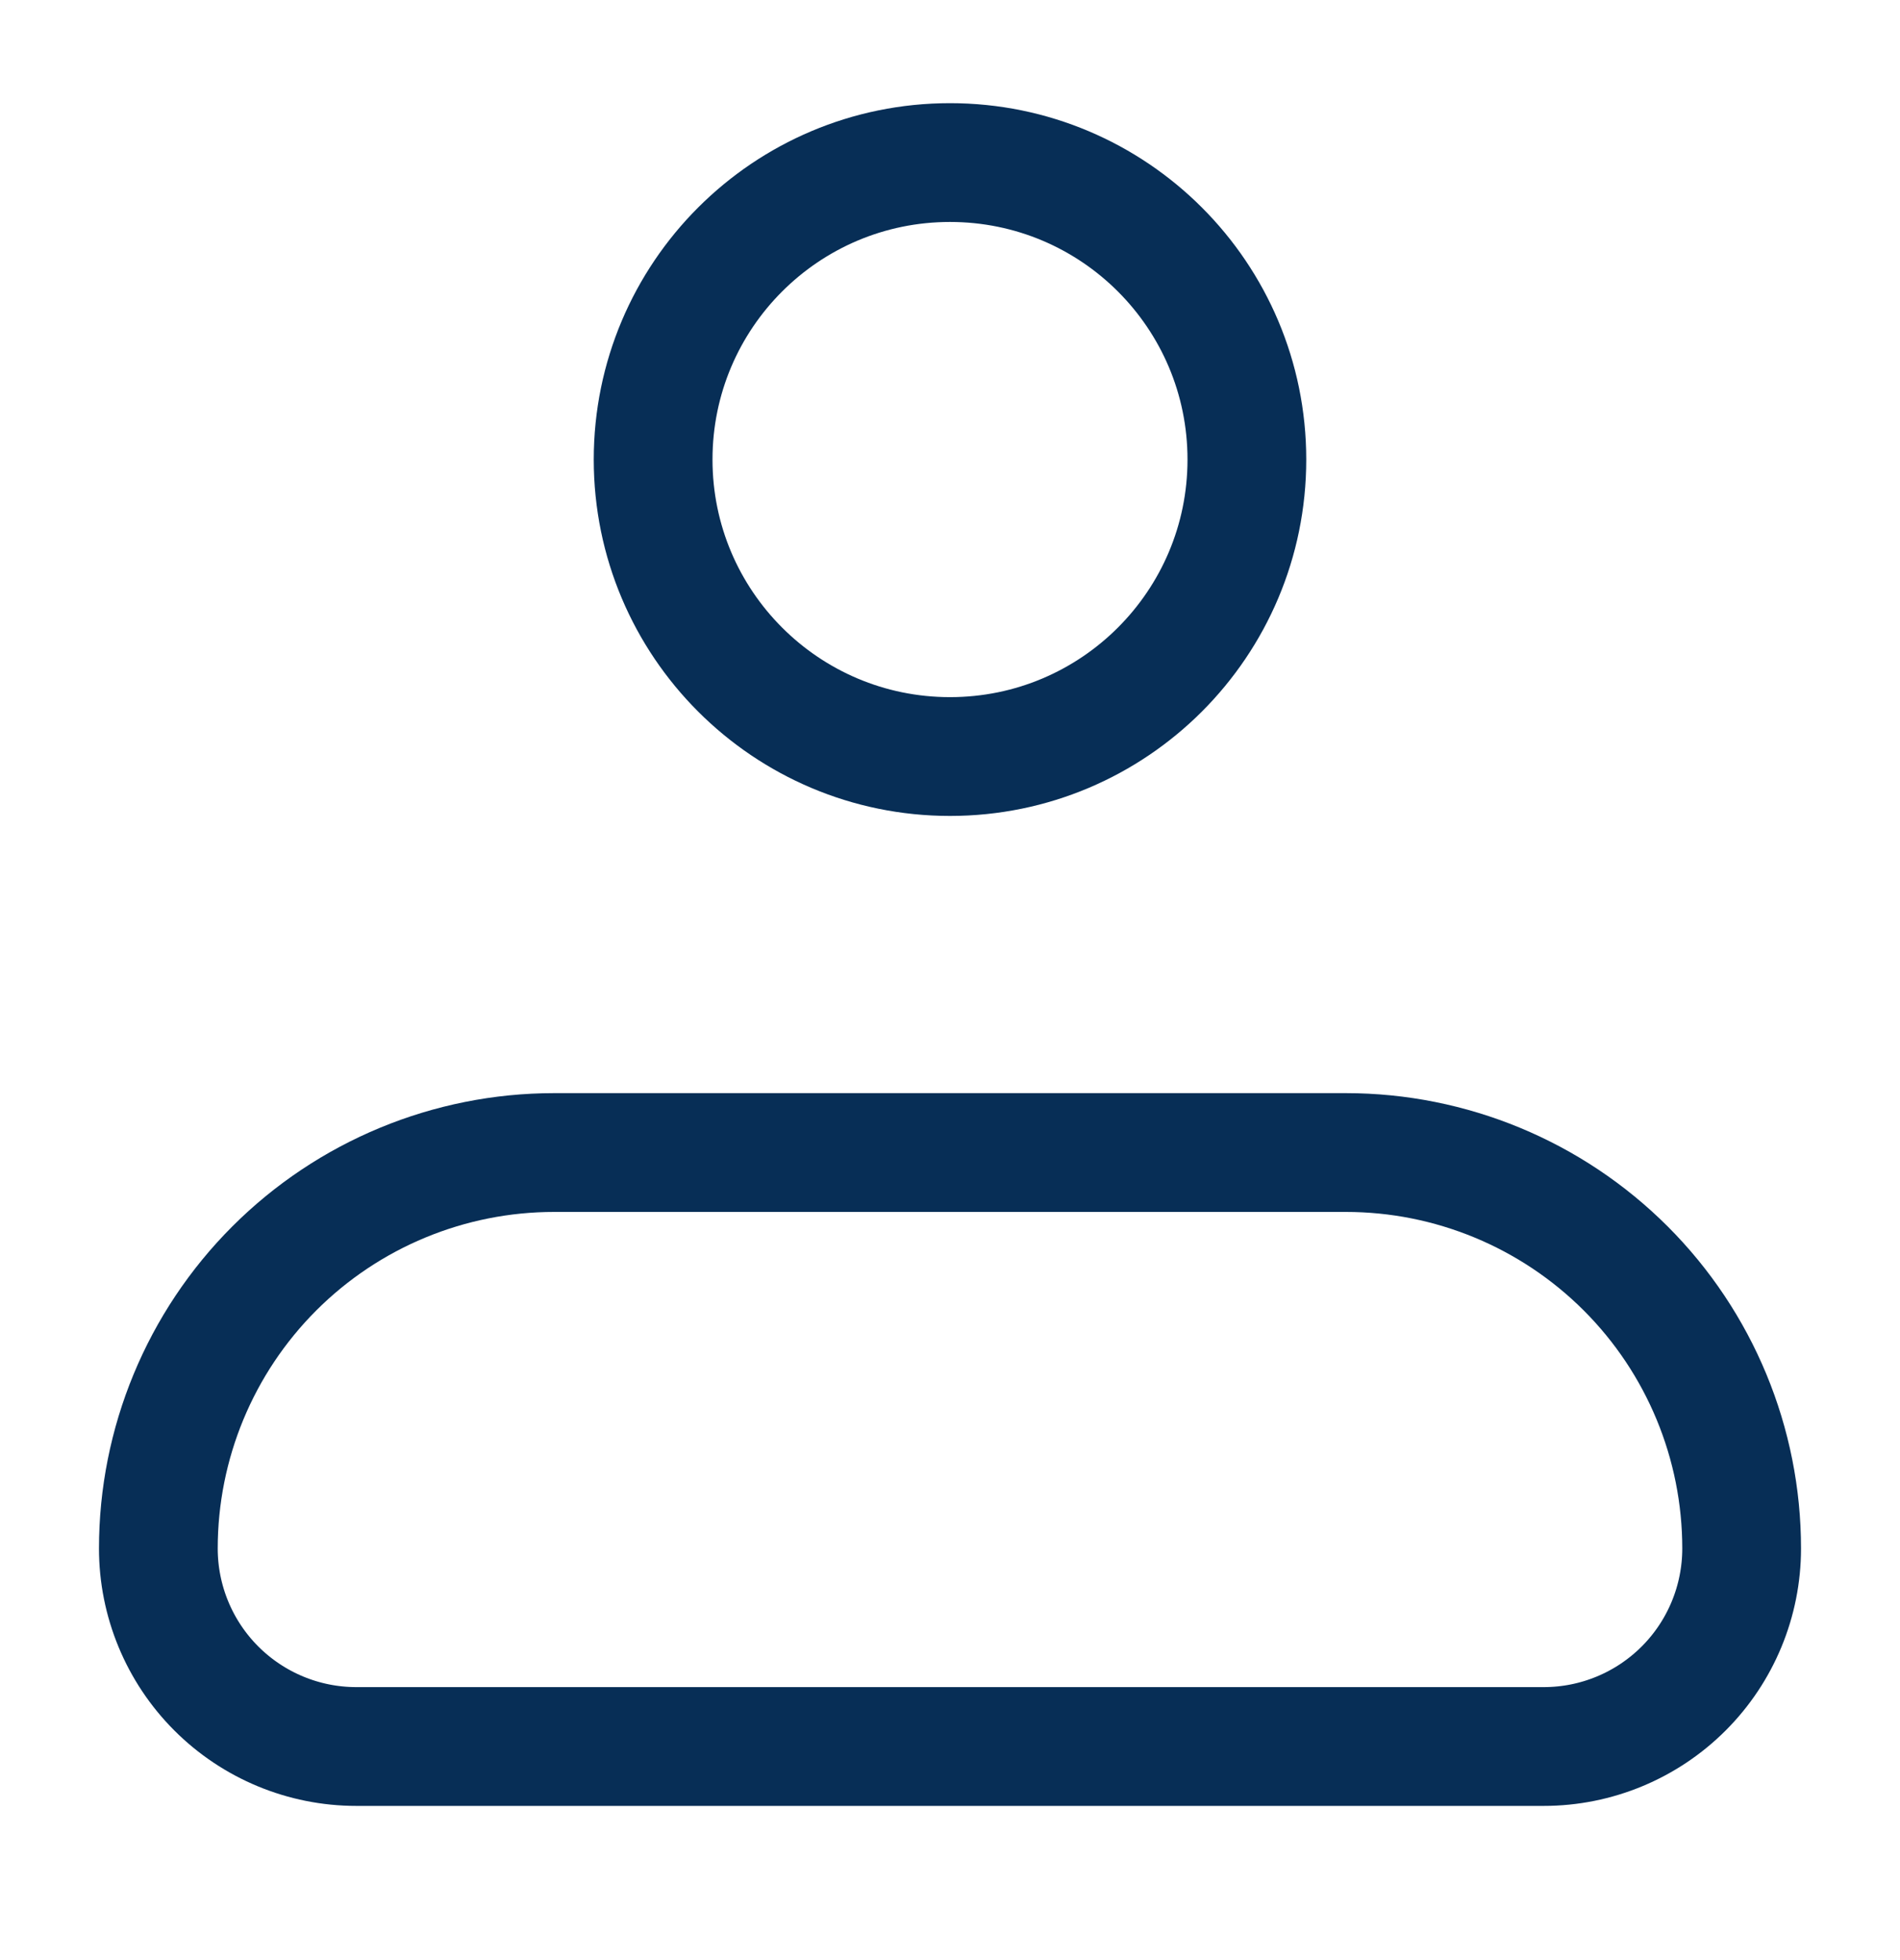 <svg width="32" height="33" viewBox="0 0 32 33" fill="none" xmlns="http://www.w3.org/2000/svg">
<path d="M2.667 26.07C2.667 24.302 3.369 22.606 4.619 21.356C5.869 20.106 7.565 19.404 9.333 19.404H22.667C24.435 19.404 26.13 20.106 27.381 21.356C28.631 22.606 29.333 24.302 29.333 26.07C29.333 26.954 28.982 27.802 28.357 28.427C27.732 29.052 26.884 29.404 26 29.404H6C5.116 29.404 4.268 29.052 3.643 28.427C3.018 27.802 2.667 26.954 2.667 26.07Z" stroke="#072E56" stroke-width="2" stroke-linejoin="round"/>
<path d="M16 12.737C18.762 12.737 21 10.498 21 7.737C21 4.975 18.762 2.737 16 2.737C13.239 2.737 11 4.975 11 7.737C11 10.498 13.239 12.737 16 12.737Z" stroke="#072E56" stroke-width="2"/>
</svg>

